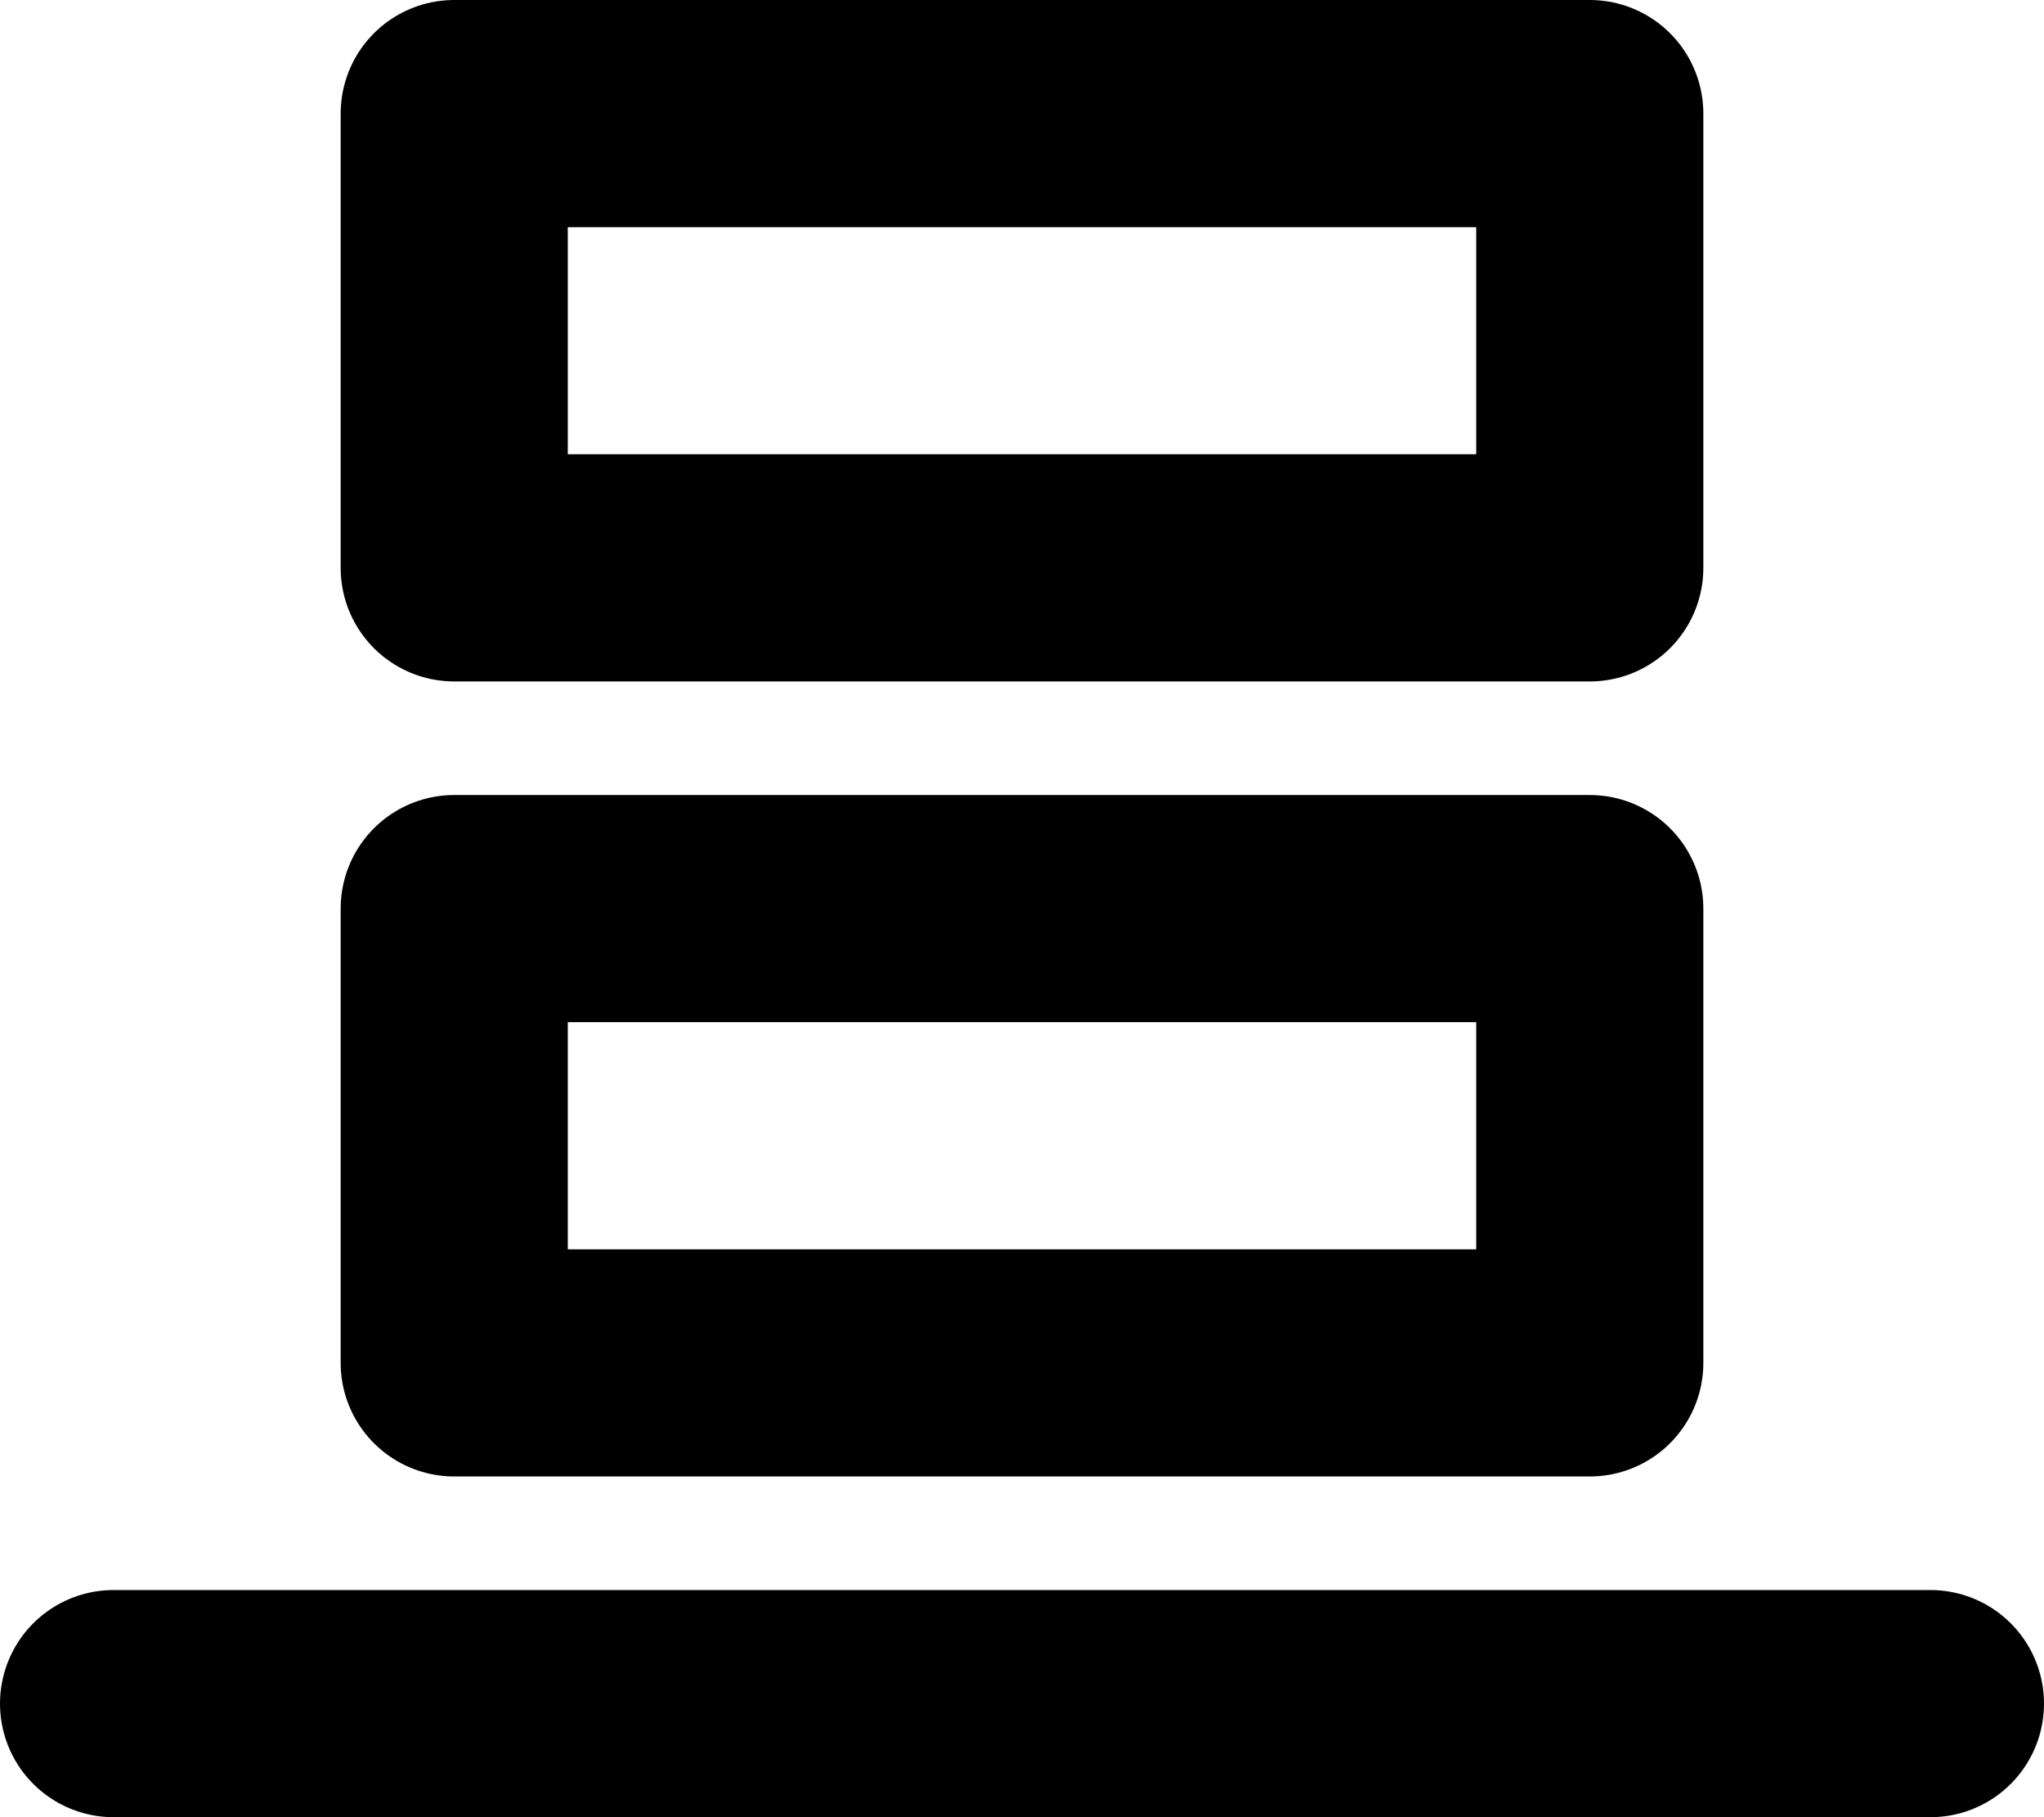 <svg xmlns="http://www.w3.org/2000/svg" width="18" height="16" fill="none" viewBox="0 0 18 16">
  <path stroke="#000" stroke-linecap="round" stroke-linejoin="round" stroke-width="2" d="M1 15h16M4 1v4h10V1H4Zm0 7v4h10V8H4Z"/>
</svg>
